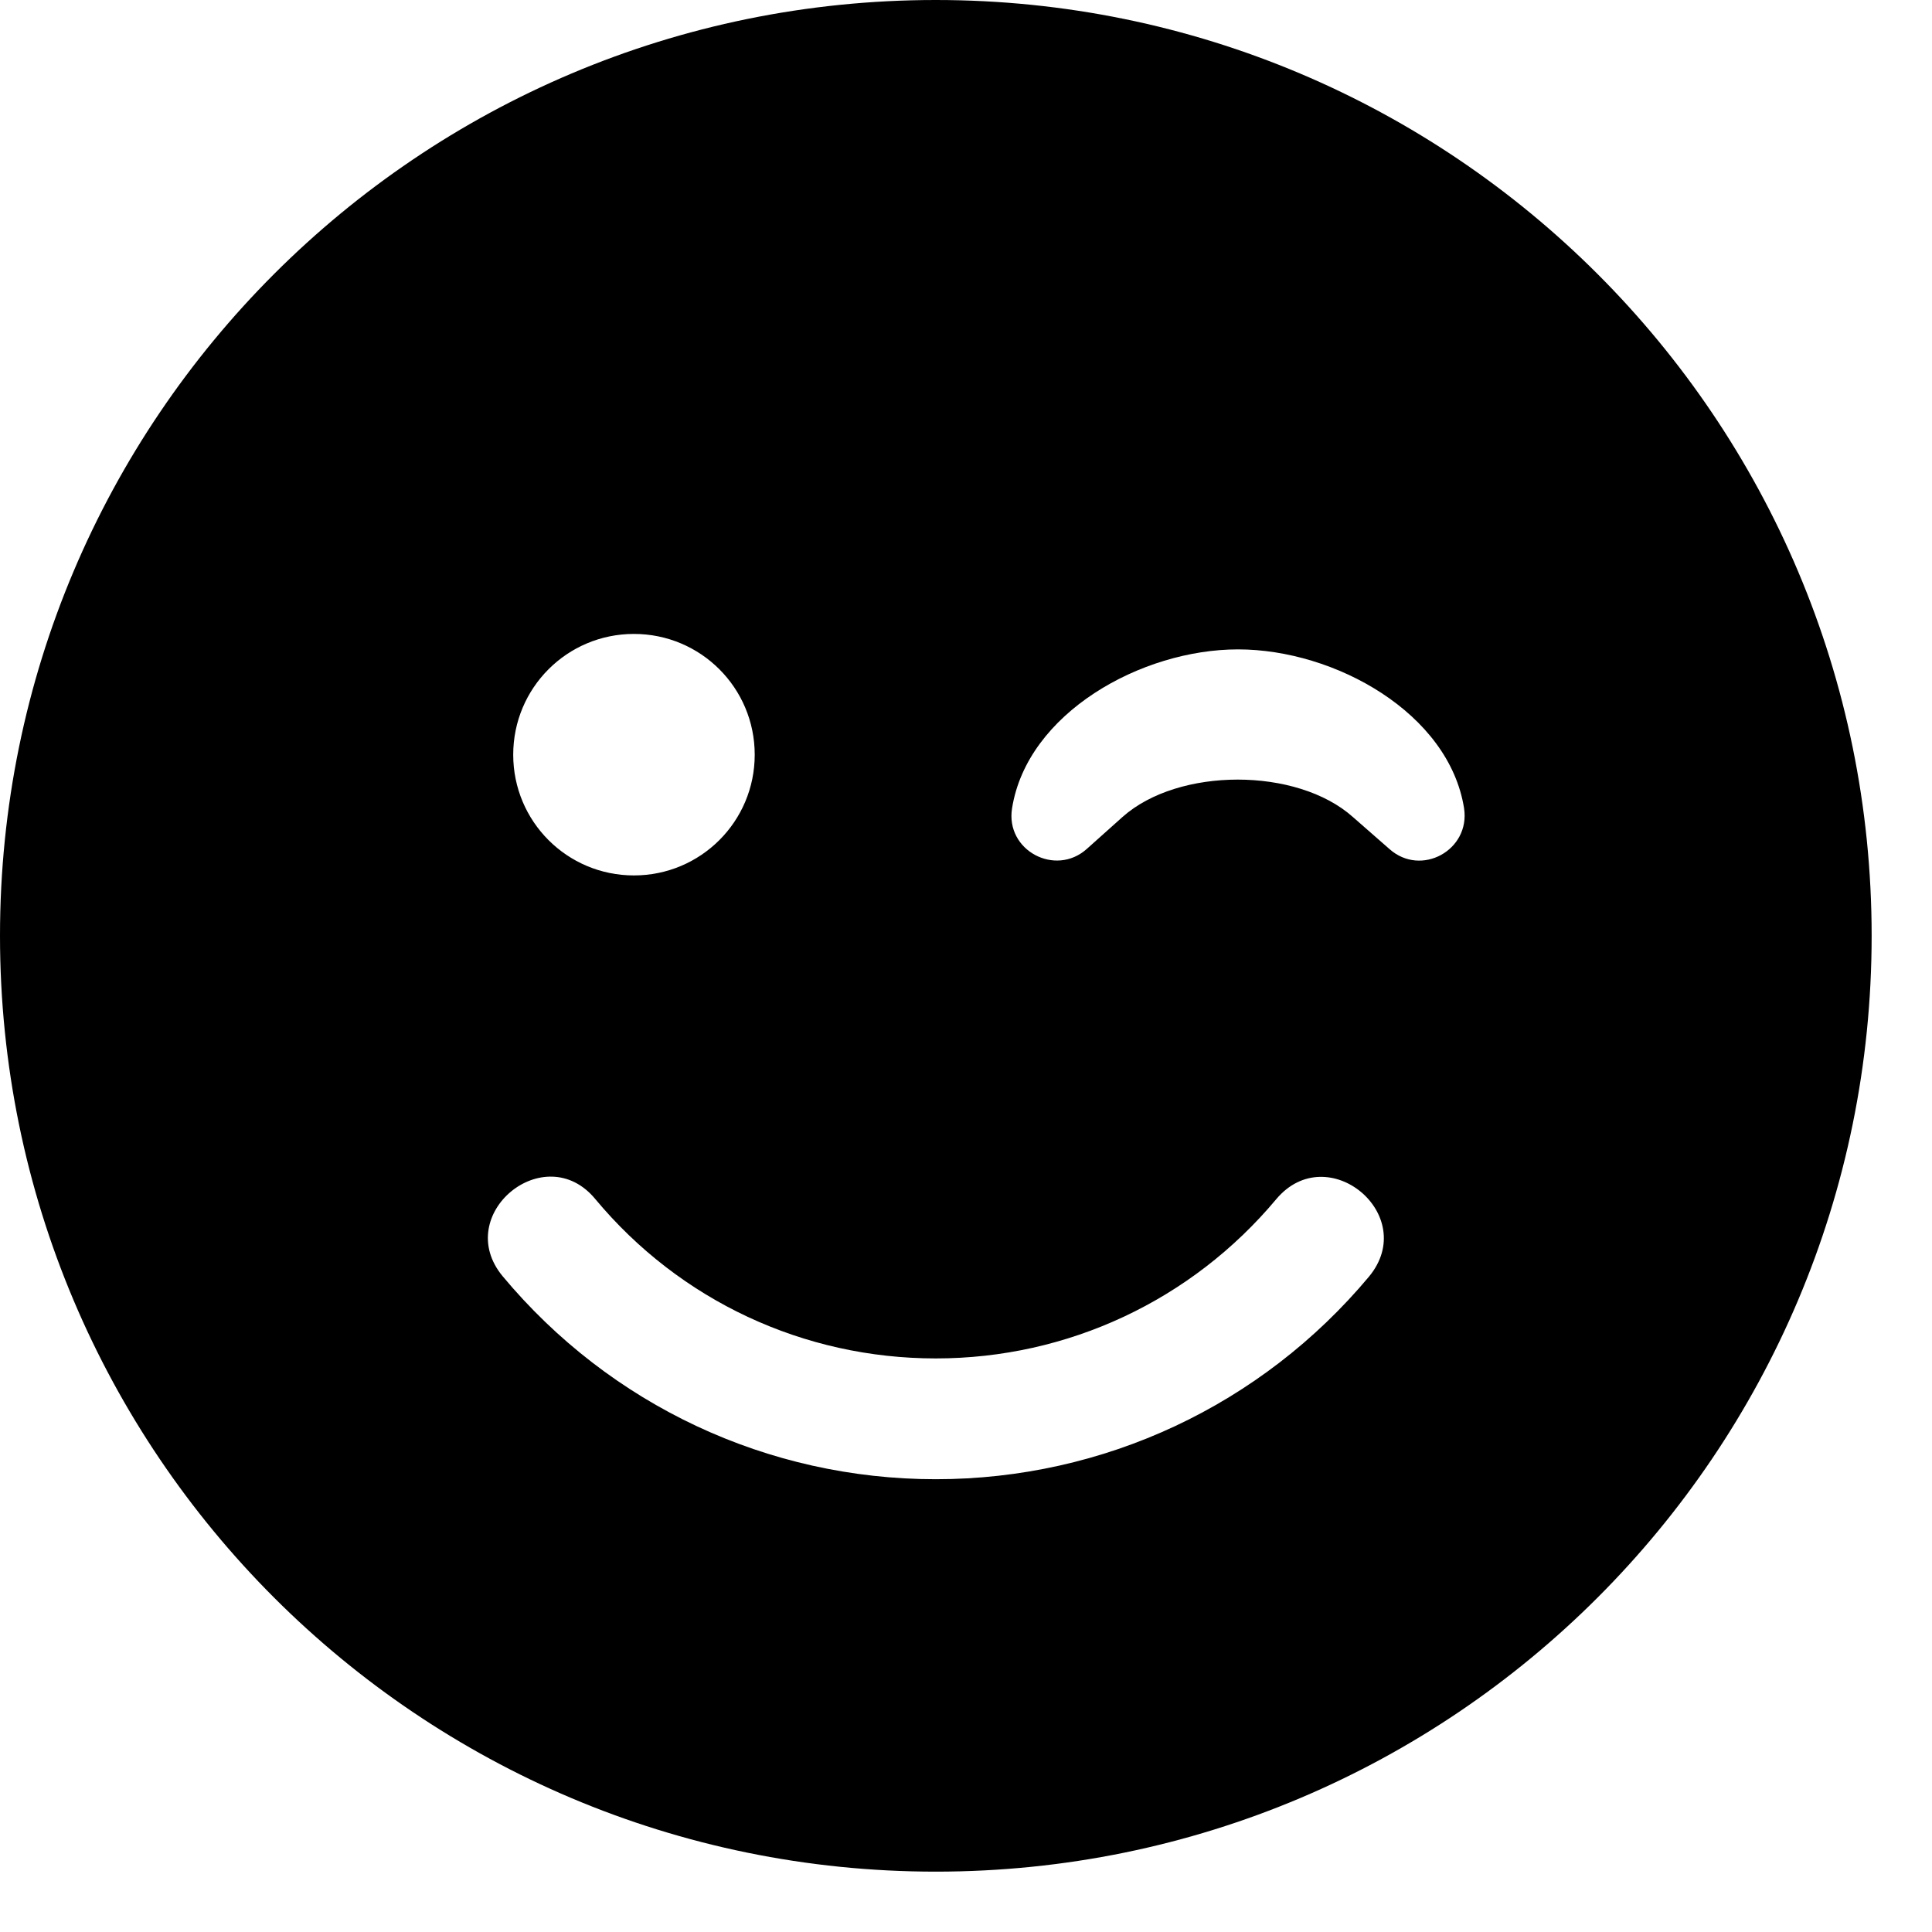 <svg width="25" height="25" viewBox="0 0 25 25" fill="none" xmlns="http://www.w3.org/2000/svg">
<path d="M0 12.109C0 18.799 5.42 24.219 12.109 24.219C18.799 24.219 24.219 18.799 24.219 12.109C24.219 5.42 18.799 0 12.109 0C5.42 0 0 5.42 0 12.109ZM9.766 9.766C9.766 10.63 9.067 11.328 8.203 11.328C7.339 11.328 6.641 10.63 6.641 9.766C6.641 8.901 7.339 8.203 8.203 8.203C9.067 8.203 9.766 8.901 9.766 9.766ZM17.505 10.571C16.782 9.927 15.249 9.927 14.526 10.571L14.062 10.986C13.657 11.348 13.008 11.006 13.096 10.459C13.291 9.229 14.766 8.403 16.02 8.403C17.275 8.403 18.75 9.229 18.945 10.459C19.028 11.001 18.389 11.352 17.979 10.986L17.505 10.571ZM7.705 15.518C8.799 16.831 10.4 17.578 12.109 17.578C13.818 17.578 15.42 16.826 16.514 15.518C17.178 14.727 18.374 15.723 17.715 16.519C16.323 18.184 14.282 19.141 12.109 19.141C9.937 19.141 7.896 18.184 6.504 16.514C5.845 15.718 7.051 14.722 7.705 15.518Z" fill="black"/>
</svg>
